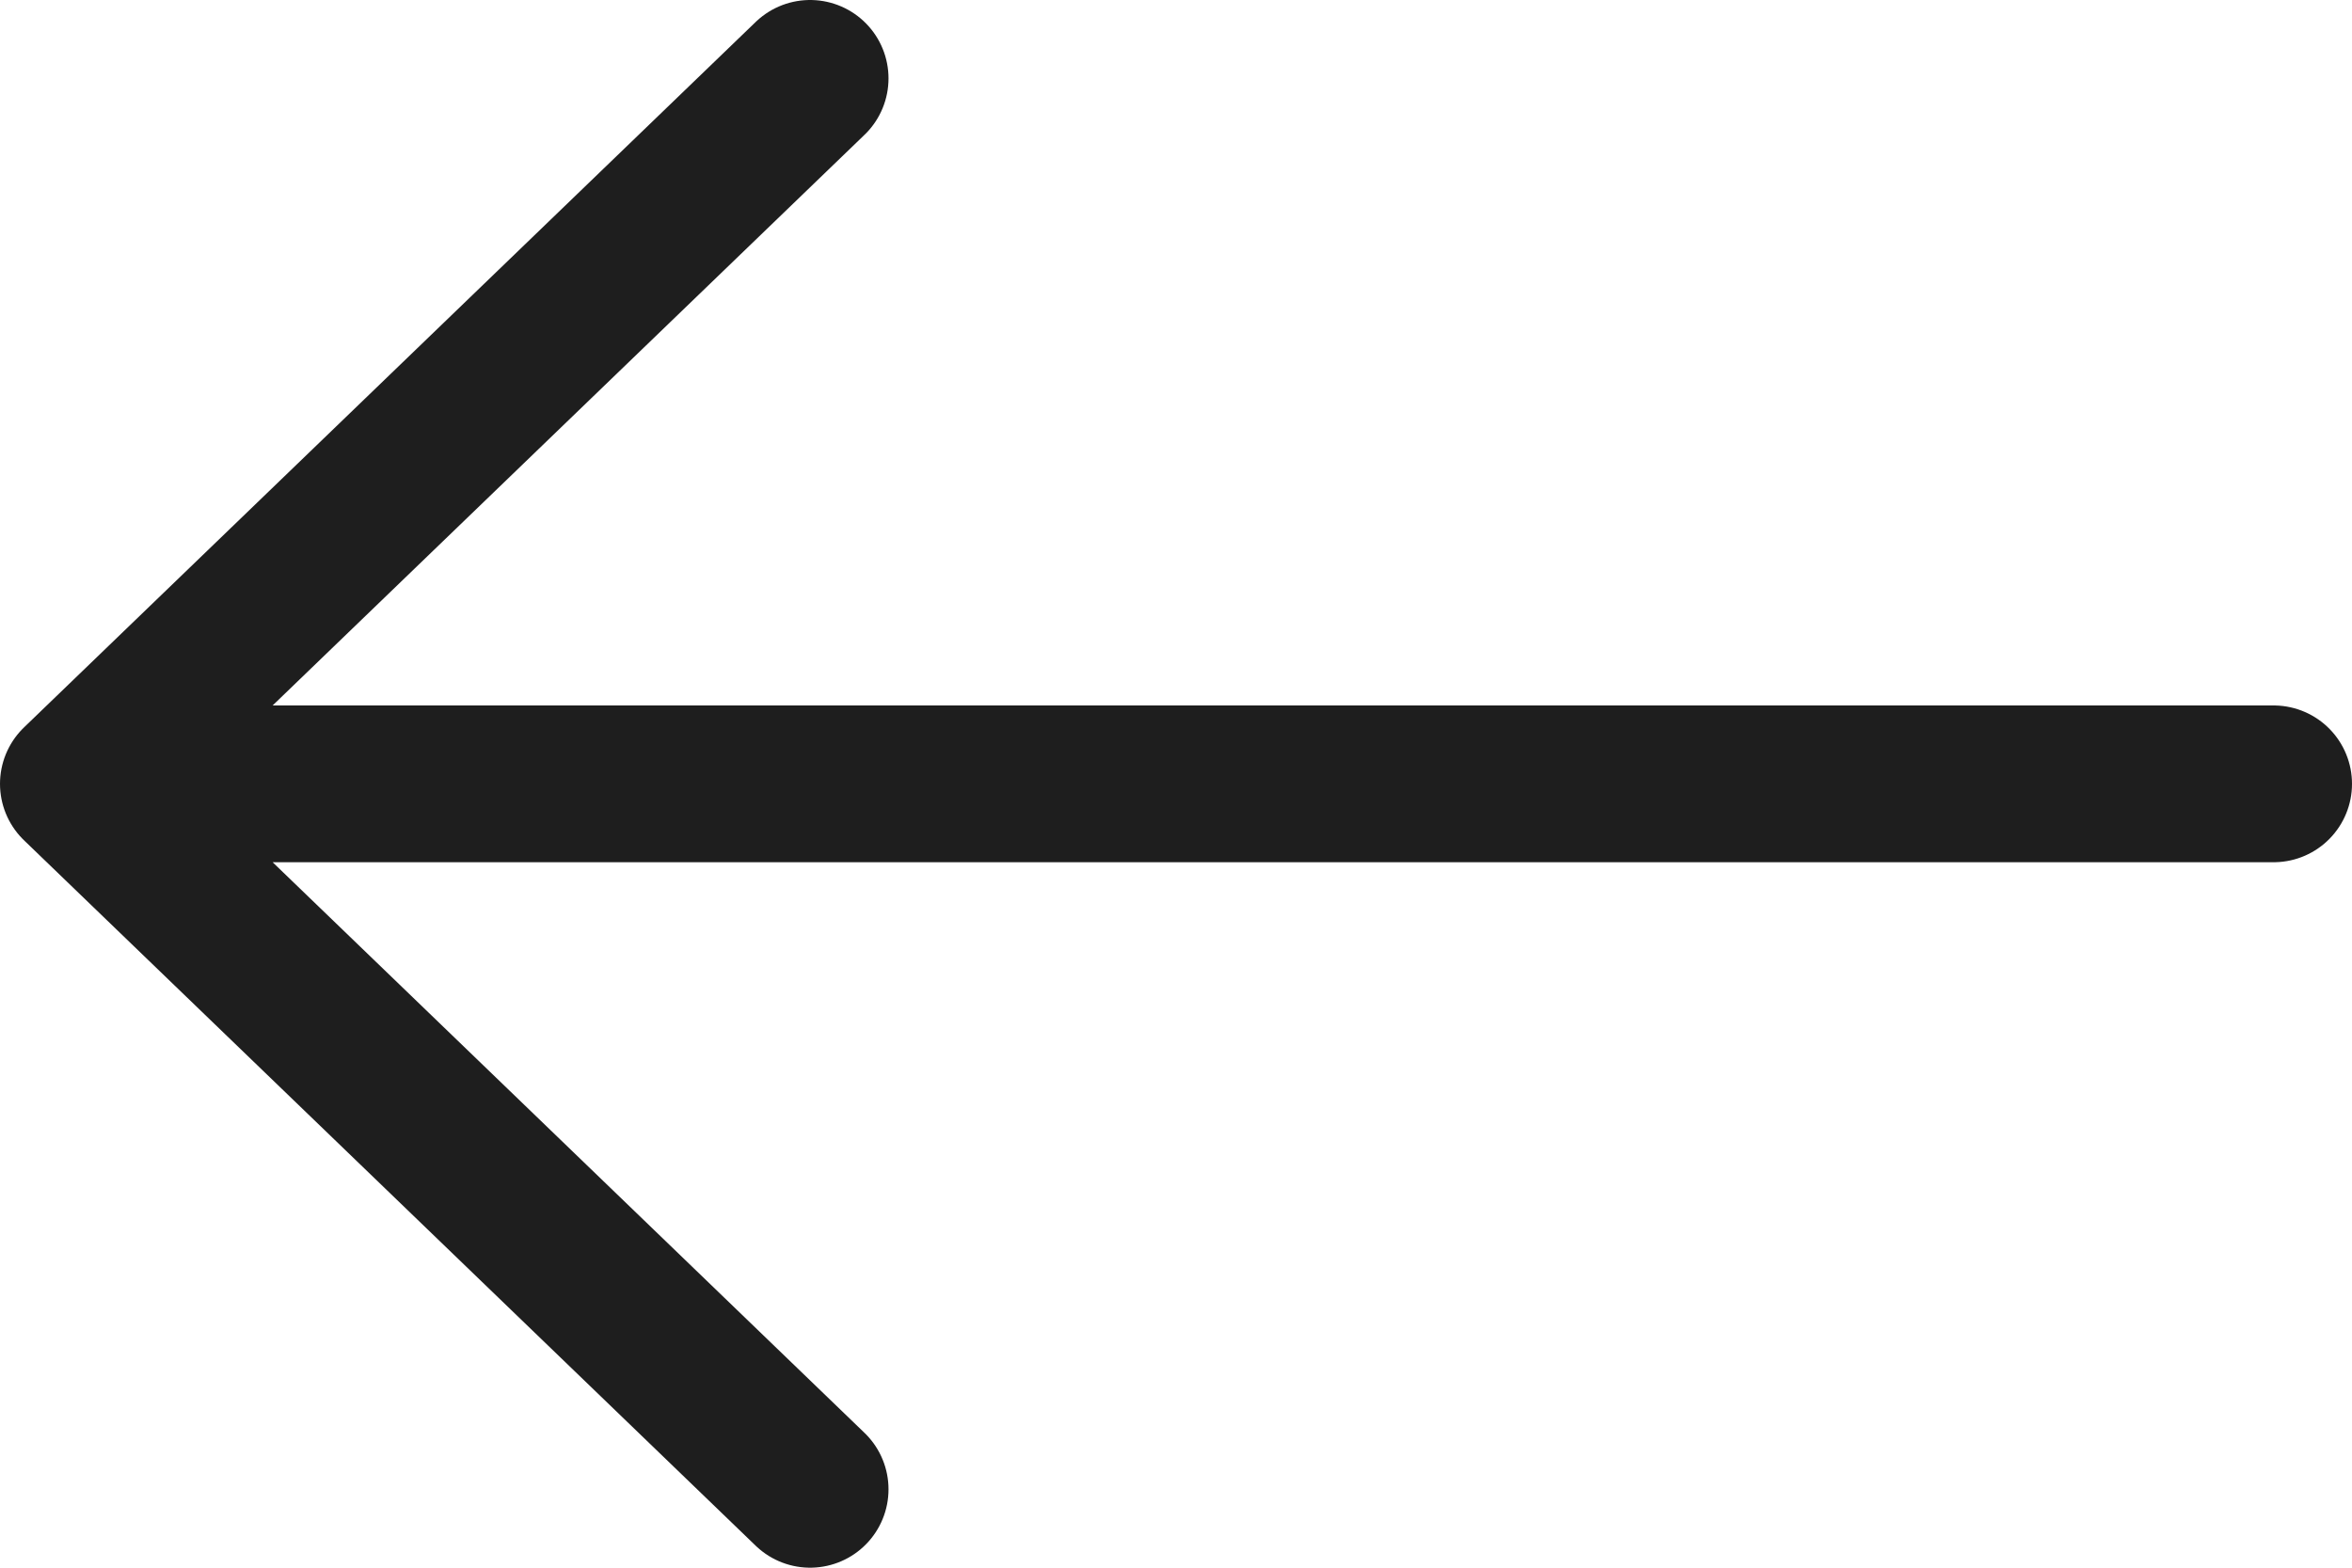 <svg viewBox="0 0 30 20" fill="none" xmlns="http://www.w3.org/2000/svg">
<path d="M10.333 1L1 10M1 10L10.333 19M1 10L29 10" stroke="#1E1E1E" stroke-width="2" stroke-linecap="round" stroke-linejoin="round"/>
</svg>
